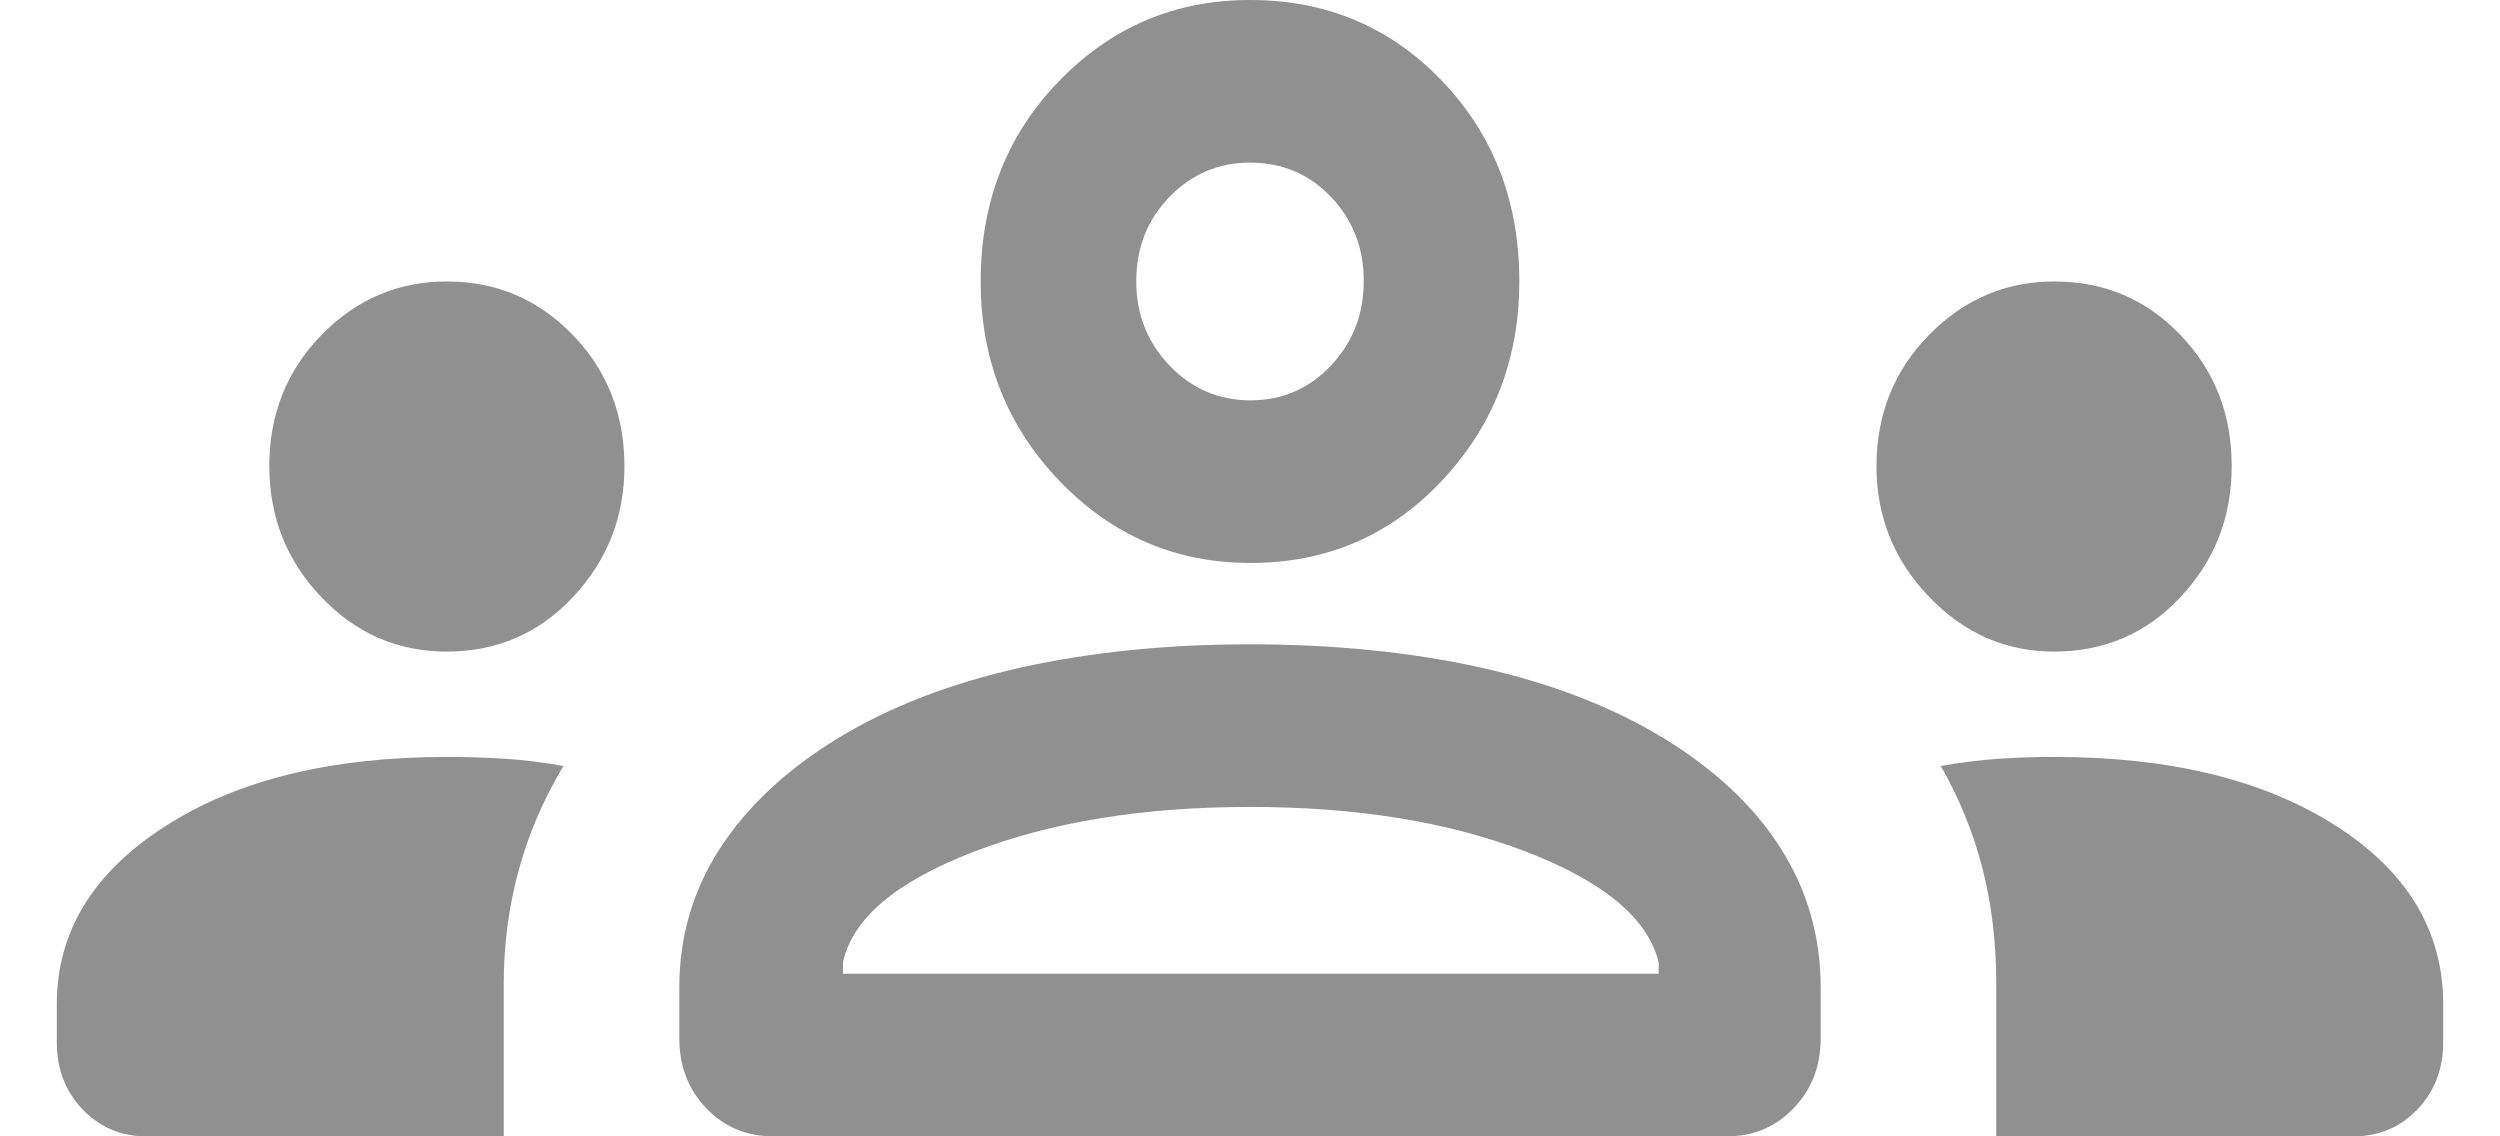 <svg xmlns="http://www.w3.org/2000/svg" width="22" height="10" viewBox="0 0 22 10" fill="none">
	<path d="M1.29 10C1.066 10 0.879 9.921 0.727 9.763C0.576 9.604 0.5 9.408 0.5 9.174V8.837C0.5 8.202 0.817 7.68 1.452 7.272C2.086 6.864 2.913 6.661 3.933 6.661C4.101 6.661 4.271 6.666 4.442 6.677C4.613 6.688 4.785 6.709 4.958 6.741C4.78 7.039 4.648 7.347 4.562 7.667C4.476 7.987 4.433 8.315 4.433 8.651V10H1.29ZM6.807 10C6.569 10 6.372 9.917 6.215 9.752C6.057 9.587 5.978 9.382 5.978 9.137V8.688C5.978 8.241 6.098 7.833 6.338 7.463C6.578 7.093 6.924 6.771 7.376 6.495C7.828 6.22 8.362 6.014 8.977 5.876C9.593 5.739 10.266 5.67 10.997 5.67C11.741 5.67 12.421 5.739 13.037 5.876C13.652 6.014 14.186 6.22 14.638 6.495C15.09 6.771 15.434 7.093 15.669 7.463C15.904 7.833 16.022 8.241 16.022 8.688V9.137C16.022 9.382 15.943 9.587 15.784 9.752C15.626 9.917 15.43 10 15.196 10H6.807ZM17.567 10V8.653C17.567 8.293 17.526 7.955 17.445 7.639C17.363 7.322 17.241 7.023 17.079 6.741C17.258 6.709 17.429 6.688 17.592 6.677C17.756 6.666 17.917 6.661 18.076 6.661C19.096 6.661 19.921 6.862 20.553 7.265C21.184 7.668 21.5 8.192 21.5 8.837V9.174C21.5 9.408 21.424 9.604 21.273 9.763C21.121 9.921 20.934 10 20.71 10H17.567ZM7.418 8.569H14.596V8.468C14.502 8.083 14.114 7.758 13.43 7.495C12.746 7.232 11.937 7.101 11 7.101C10.063 7.101 9.254 7.232 8.57 7.495C7.886 7.758 7.502 8.083 7.418 8.468V8.569ZM3.93 5.734C3.5 5.734 3.132 5.574 2.827 5.254C2.522 4.934 2.37 4.55 2.37 4.101C2.37 3.646 2.523 3.262 2.829 2.948C3.135 2.634 3.503 2.477 3.933 2.477C4.368 2.477 4.737 2.634 5.041 2.948C5.344 3.262 5.495 3.647 5.495 4.104C5.495 4.547 5.345 4.93 5.045 5.251C4.745 5.573 4.374 5.734 3.93 5.734ZM18.076 5.734C17.65 5.734 17.283 5.573 16.975 5.251C16.667 4.93 16.513 4.547 16.513 4.104C16.513 3.647 16.667 3.262 16.975 2.948C17.283 2.634 17.651 2.477 18.078 2.477C18.518 2.477 18.888 2.634 19.188 2.948C19.489 3.262 19.639 3.646 19.639 4.101C19.639 4.55 19.489 4.934 19.189 5.254C18.89 5.574 18.519 5.734 18.076 5.734ZM11.003 4.954C10.345 4.954 9.786 4.713 9.323 4.232C8.861 3.75 8.63 3.165 8.63 2.477C8.63 1.775 8.86 1.187 9.321 0.712C9.782 0.237 10.341 0 11 0C11.671 0 12.235 0.237 12.689 0.711C13.143 1.185 13.37 1.773 13.37 2.474C13.37 3.161 13.143 3.746 12.69 4.229C12.236 4.713 11.674 4.954 11.003 4.954ZM11.004 3.523C11.284 3.523 11.519 3.421 11.712 3.217C11.905 3.012 12.001 2.764 12.001 2.472C12.001 2.181 11.905 1.934 11.713 1.733C11.521 1.532 11.284 1.431 11 1.431C10.724 1.431 10.488 1.531 10.292 1.732C10.097 1.932 9.999 2.181 9.999 2.477C9.999 2.766 10.097 3.012 10.292 3.217C10.488 3.421 10.725 3.523 11.004 3.523Z" fill="#909091" />
</svg>

